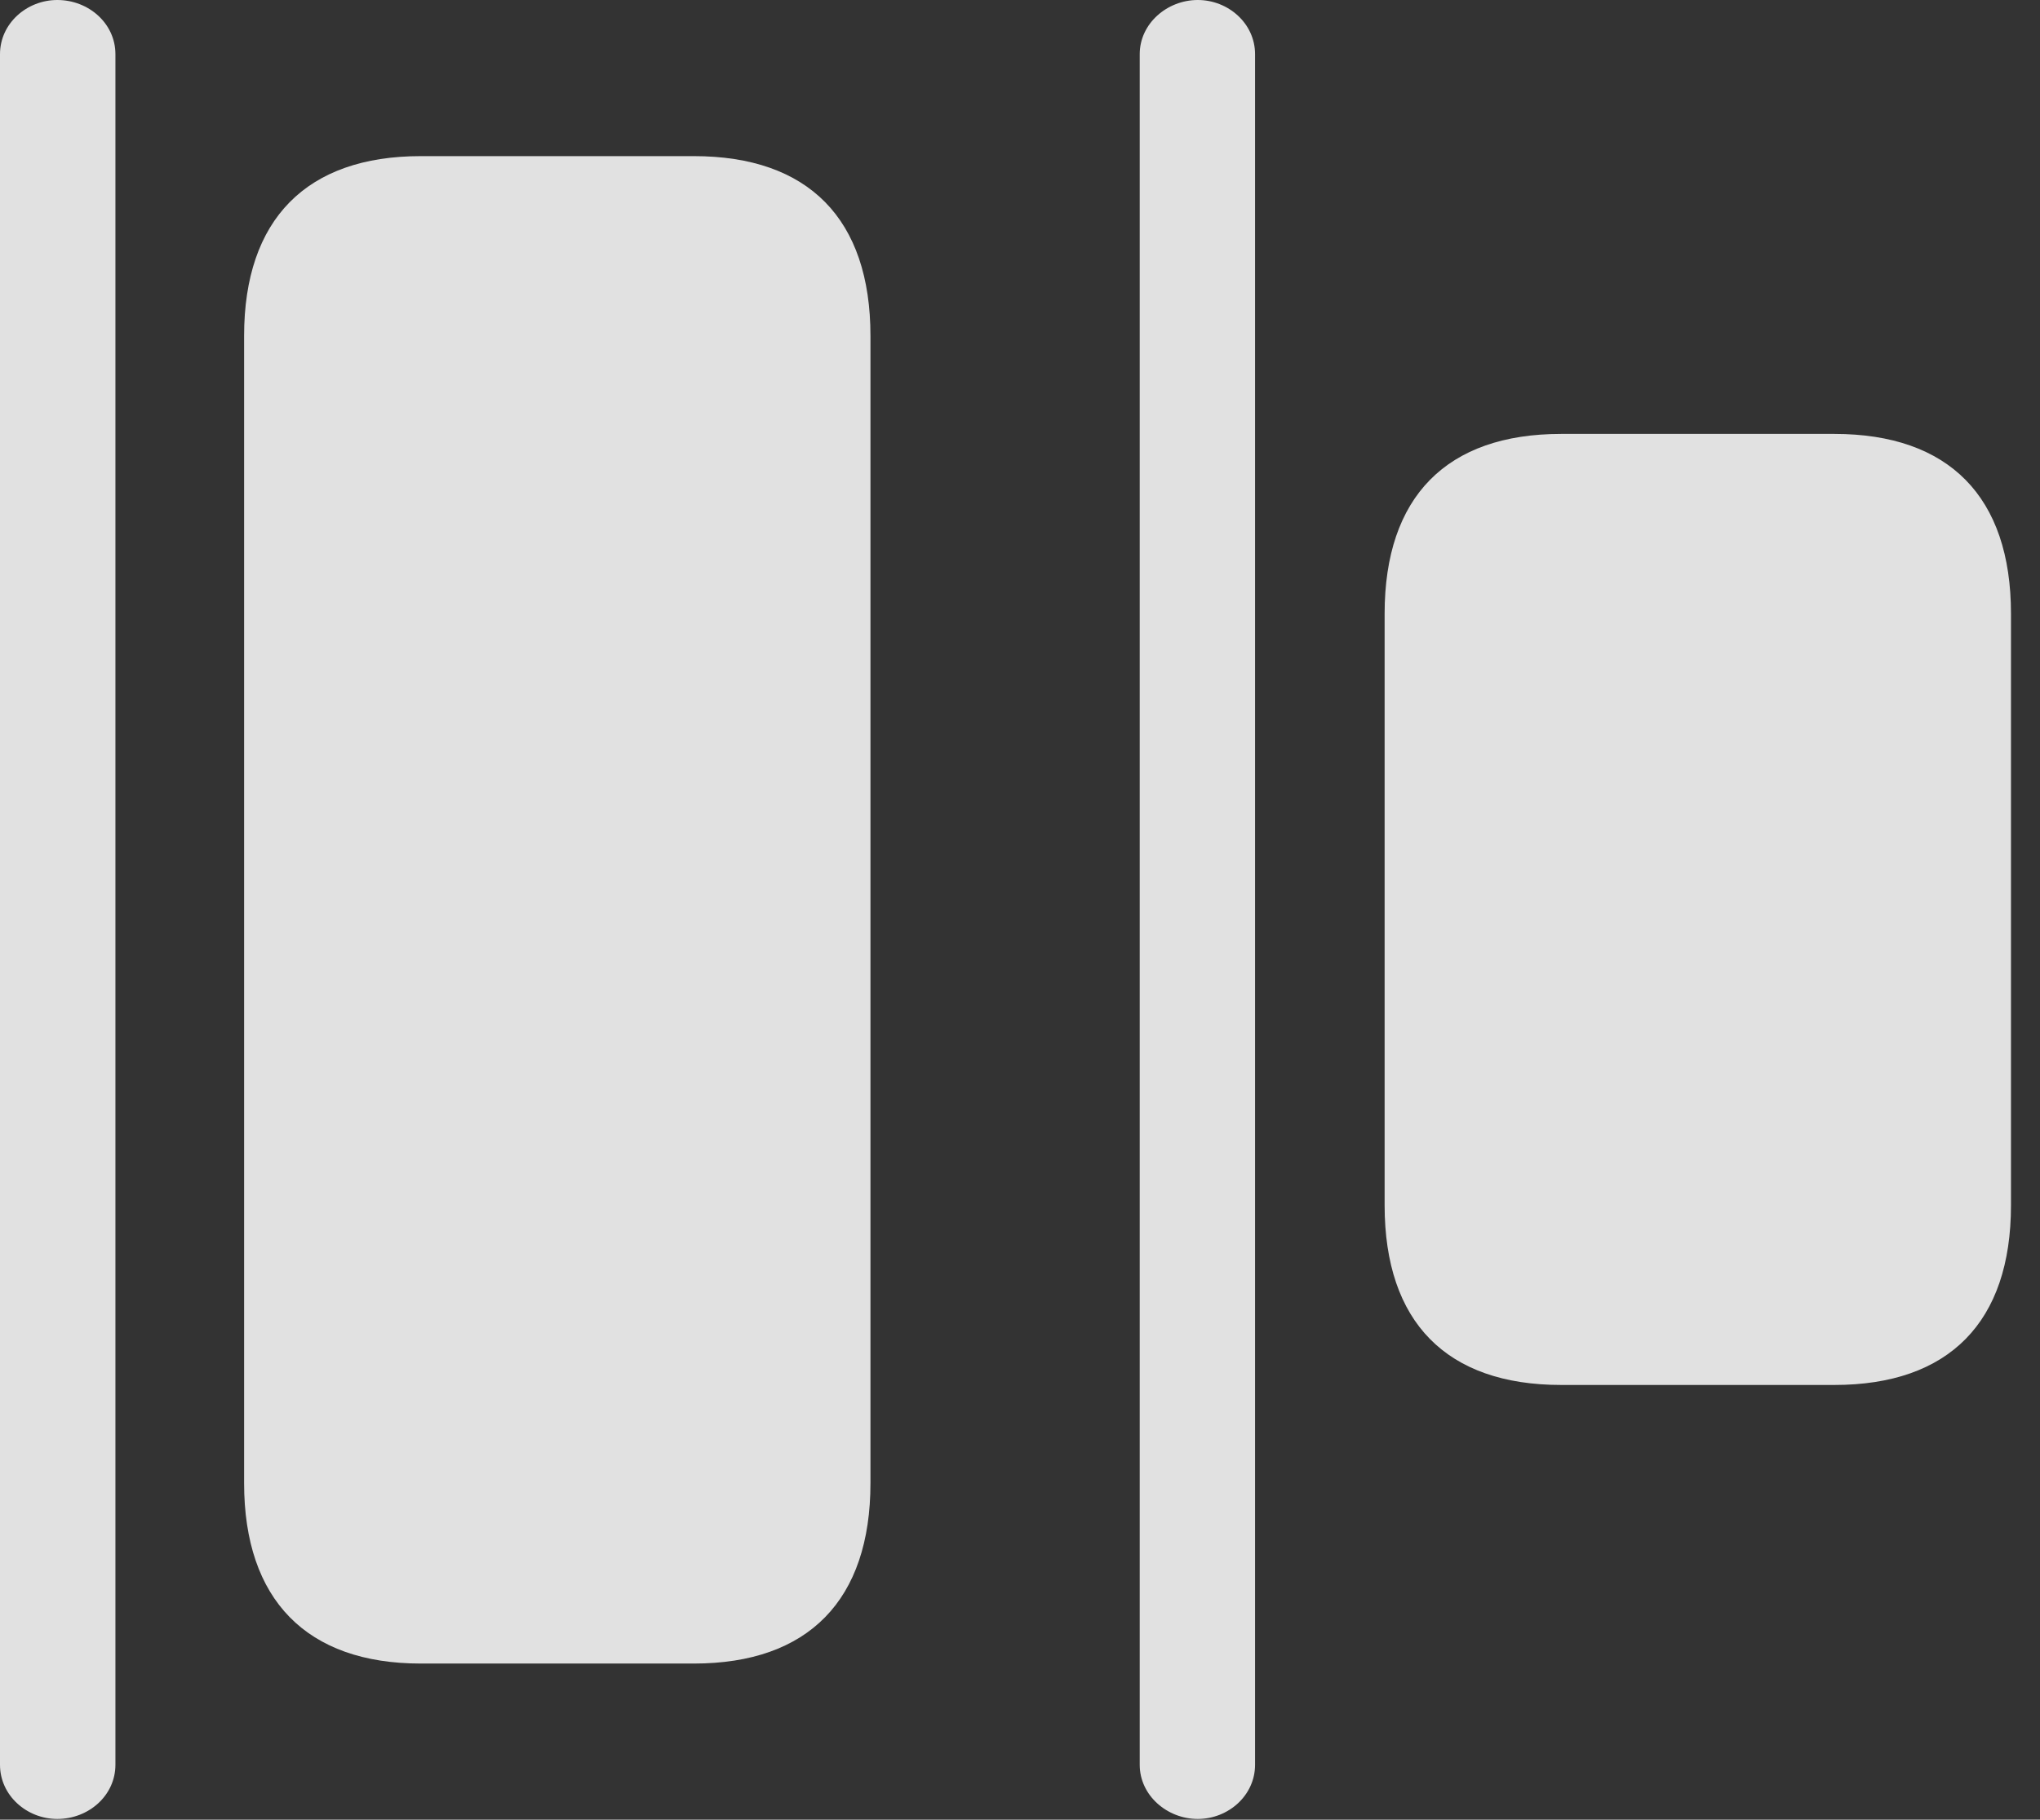<?xml version="1.0" encoding="UTF-8"?>
<!--Generator: Apple Native CoreSVG 341-->
<!DOCTYPE svg
PUBLIC "-//W3C//DTD SVG 1.1//EN"
       "http://www.w3.org/Graphics/SVG/1.1/DTD/svg11.dtd">
<svg version="1.1" xmlns="http://www.w3.org/2000/svg" xmlns:xlink="http://www.w3.org/1999/xlink" viewBox="0 0 25.381 22.646">
 <rect x="0" y="0" width="25.381" height="22.646" fill="#333333" stroke="none"/>
 <g>
  <rect height="22.646" opacity="0" width="25.381" x="0" y="0"/>
  <path d="M5.234 20.703L8.633 20.703C10.059 20.703 10.83 19.912 10.83 18.457L10.83 4.18C10.83 2.725 10.059 1.943 8.633 1.943L5.234 1.943C3.818 1.943 3.037 2.725 3.037 4.18L3.037 18.457C3.037 19.912 3.818 20.703 5.234 20.703ZM19.424 17.236L22.822 17.236C24.248 17.236 25.02 16.455 25.02 15L25.02 7.637C25.02 6.182 24.248 5.4 22.822 5.4L19.424 5.4C17.998 5.4 17.227 6.182 17.227 7.637L17.227 15C17.227 16.455 17.998 17.236 19.424 17.236Z" fill="white" fill-opacity="0.85"/>
  <path d="M0.713 22.637C1.104 22.637 1.436 22.344 1.436 21.963L1.436 0.674C1.436 0.293 1.104 0 0.713 0C0.332 0 0 0.293 0 0.674L0 21.963C0 22.344 0.332 22.637 0.713 22.637ZM14.902 22.637C15.283 22.637 15.615 22.344 15.615 21.963L15.615 0.674C15.615 0.293 15.283 0 14.902 0C14.521 0 14.18 0.293 14.18 0.674L14.18 21.963C14.18 22.344 14.521 22.637 14.902 22.637Z" fill="white" fill-opacity="0.85"/>
 </g>
</svg>
